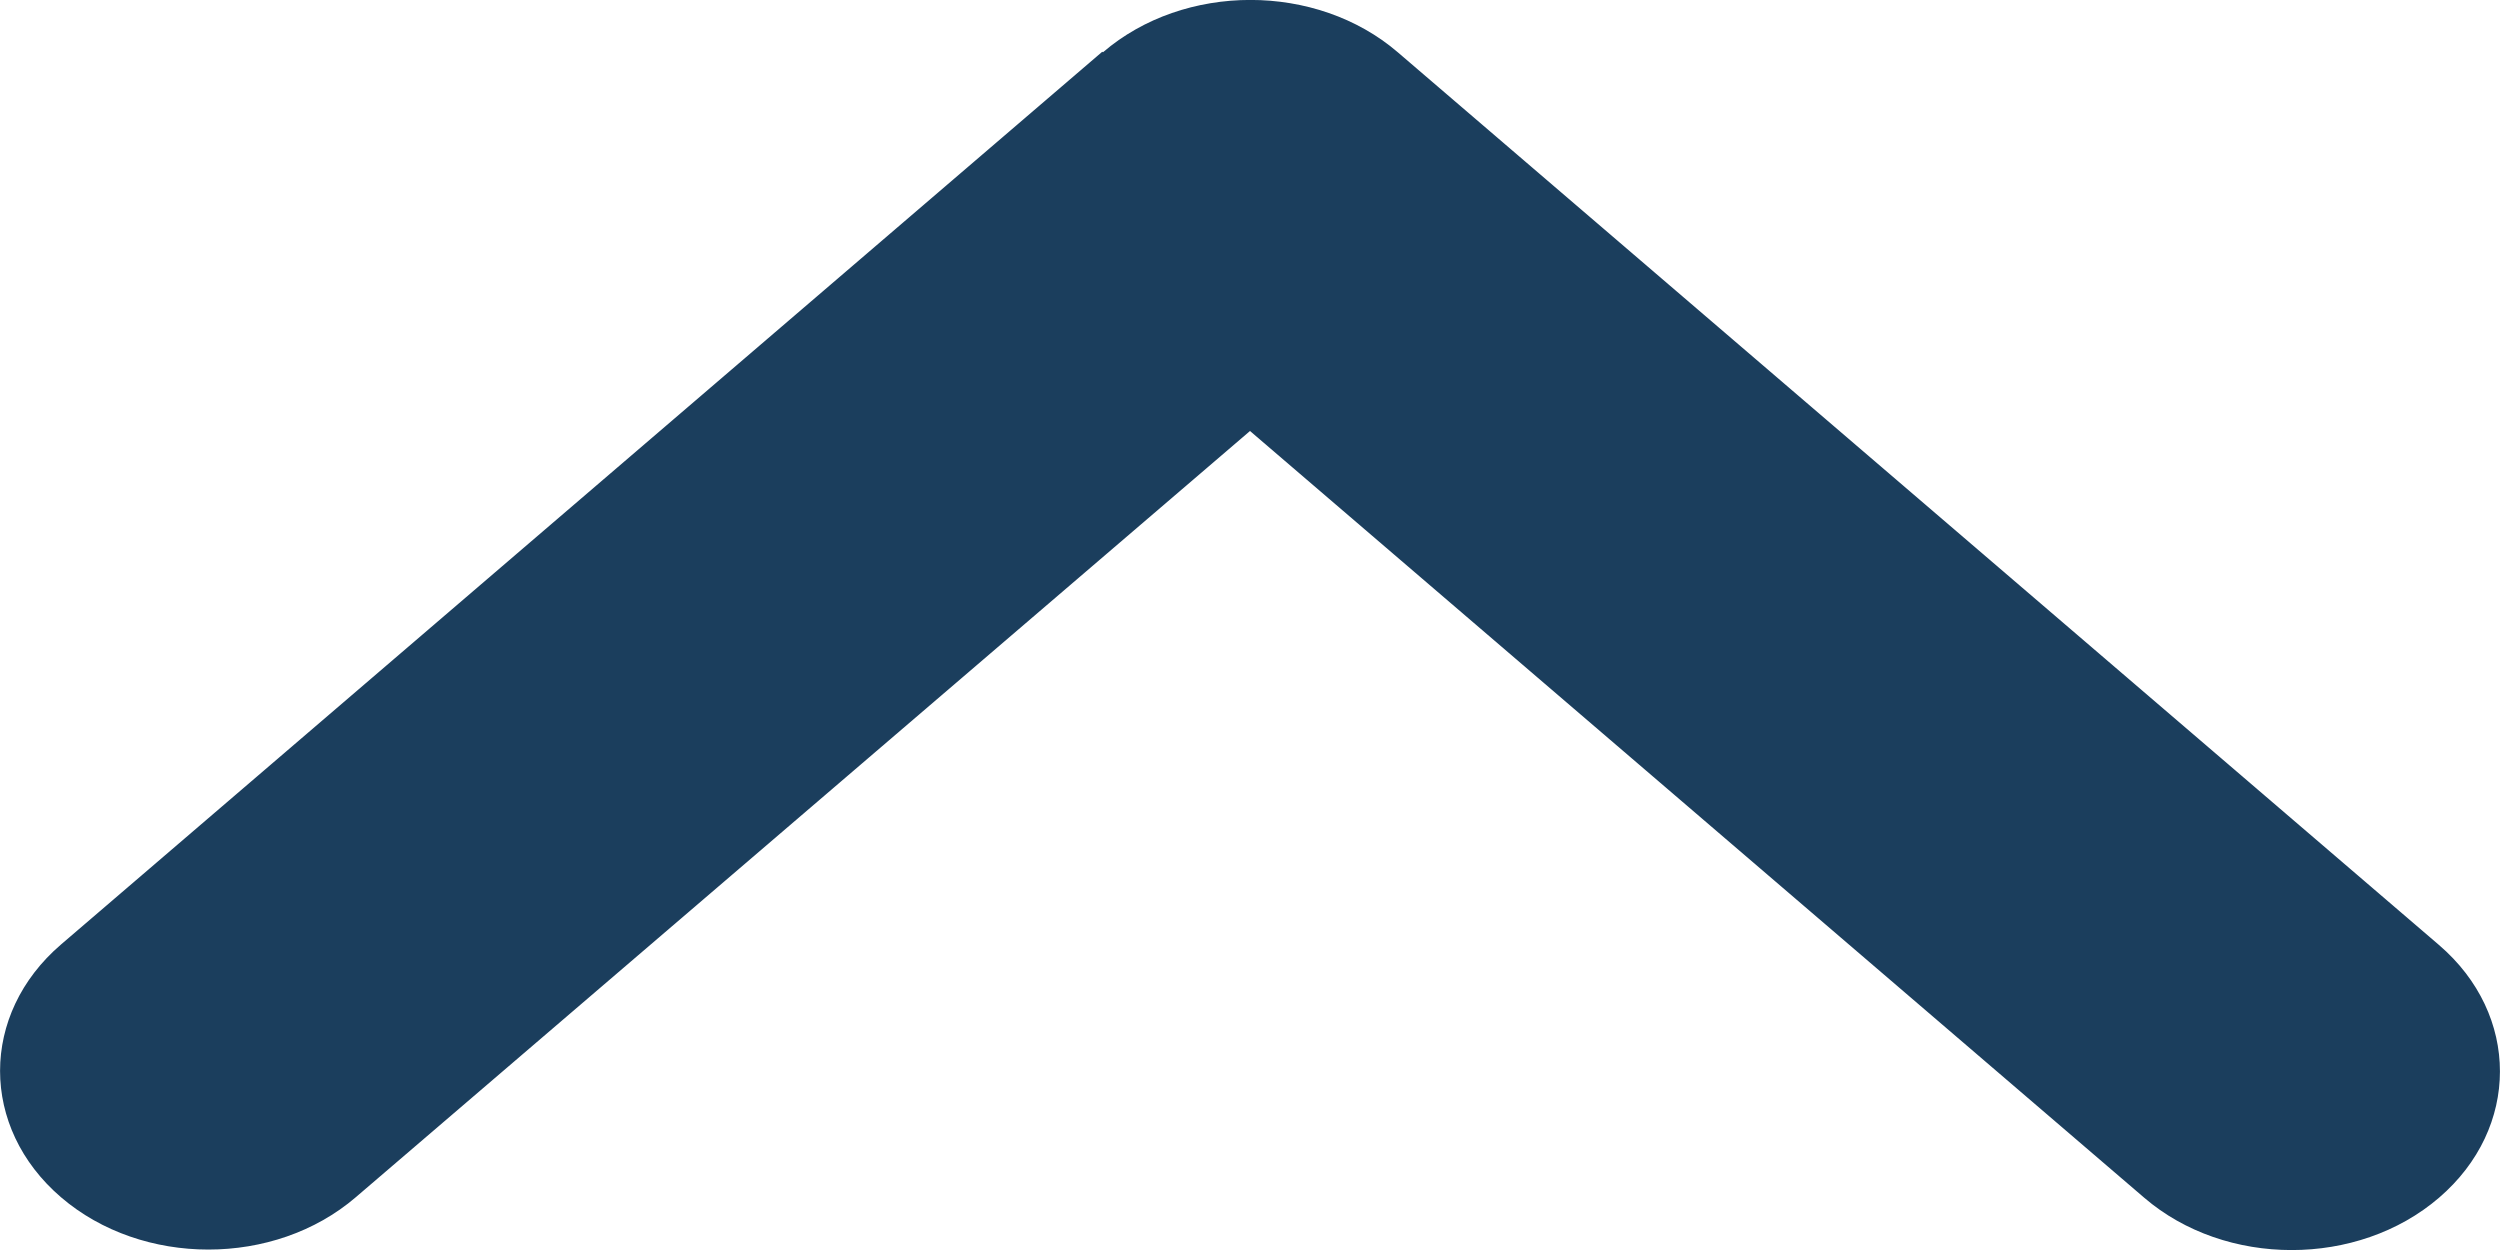 <svg width="10" height="5" viewBox="0 0 10 5" fill="none" xmlns="http://www.w3.org/2000/svg">
<path d="M4.412 0.209C4.737 -0.07 5.266 -0.07 5.591 0.209L9.756 3.78C10.081 4.059 10.081 4.512 9.756 4.791C9.431 5.07 8.902 5.07 8.577 4.791L5 1.724L1.423 4.789C1.098 5.068 0.569 5.068 0.244 4.789C-0.081 4.51 -0.081 4.057 0.244 3.778L4.409 0.207L4.412 0.209Z" fill="#1B3E5D"/>
</svg>
